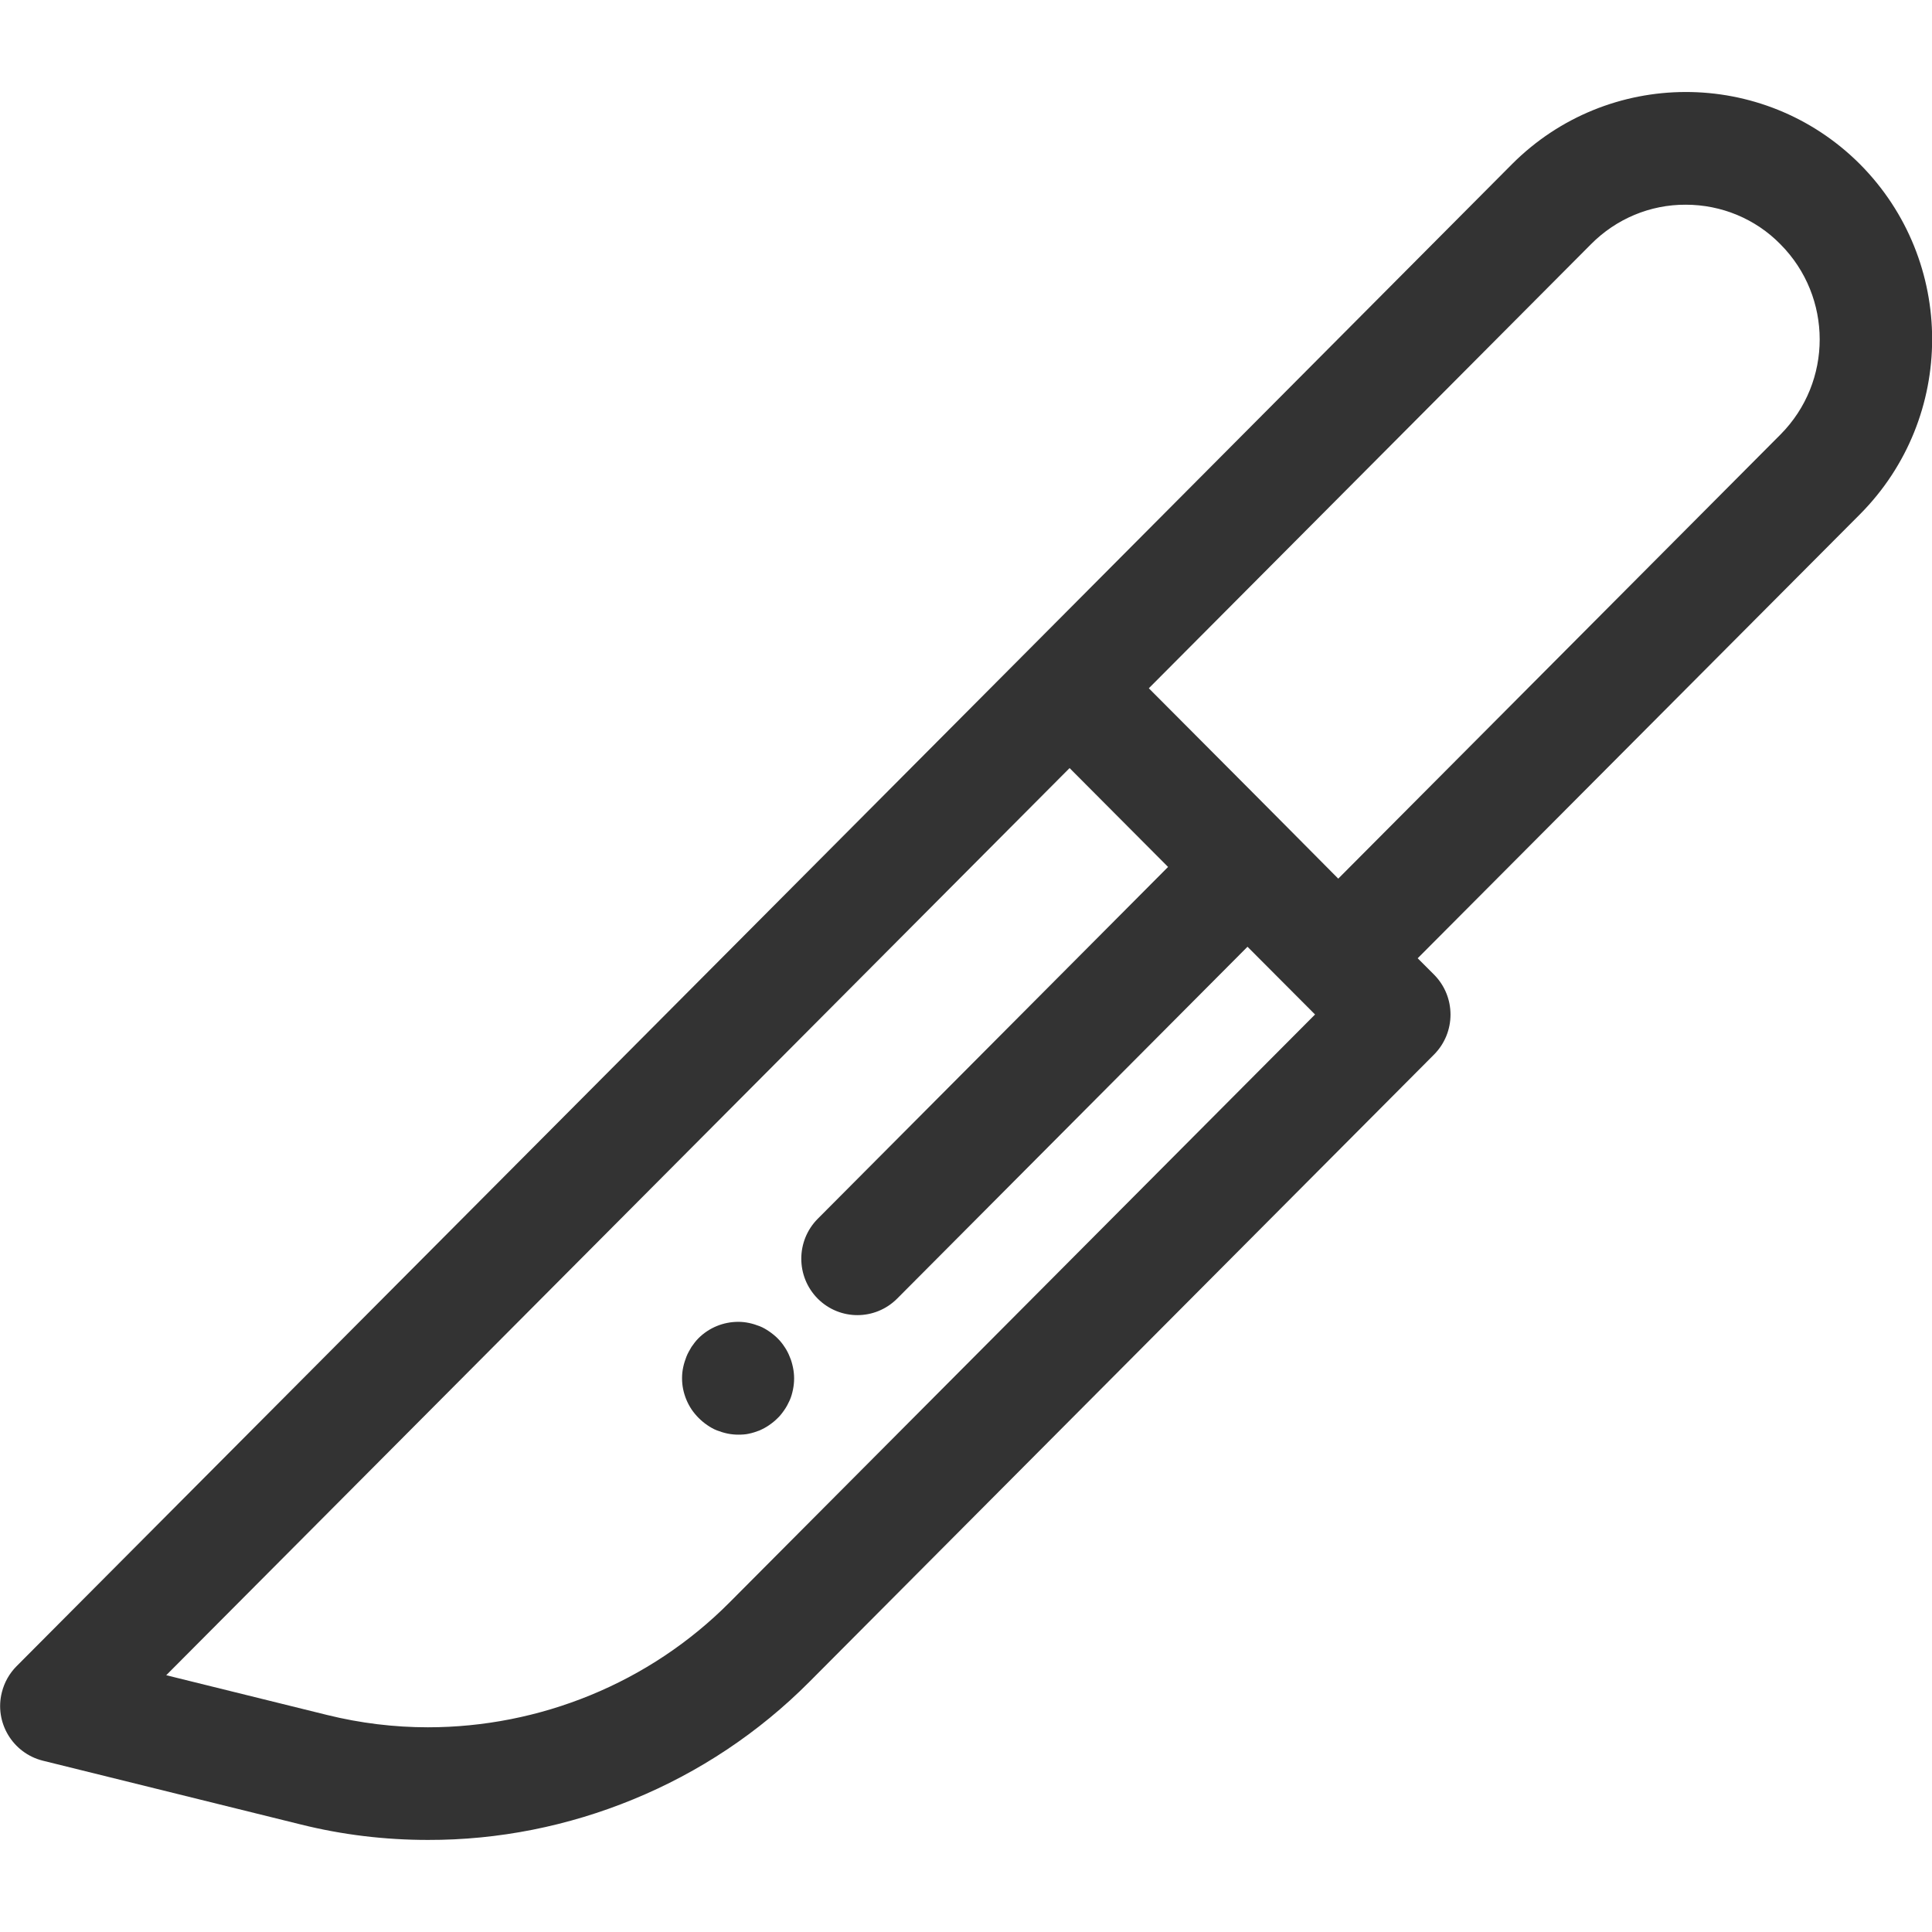 <?xml version="1.0" standalone="no"?><!DOCTYPE svg PUBLIC "-//W3C//DTD SVG 1.1//EN" "http://www.w3.org/Graphics/SVG/1.1/DTD/svg11.dtd"><svg t="1747649563656" class="icon" viewBox="0 0 1024 1024" version="1.1" xmlns="http://www.w3.org/2000/svg" p-id="5899" xmlns:xlink="http://www.w3.org/1999/xlink" width="200" height="200"><path d="M226.8 975.2c-22.7 0-45.4-2.7-67.4-8.2L22.7 933.2c-16-4-25.8-20.3-21.7-36.3 1.3-5.2 4-10 7.8-13.8l537.1-539.4L801.3 87.1c50.8-51 133.2-51.1 184.2-0.4l0.4 0.4c50.9 51.3 50.9 134.1 0 185.4L751.4 507.9l8.7 8.7c11.6 11.7 11.6 30.6 0 42.3L428.8 891.6c-26.6 26.7-58.3 47.8-93.2 62.1-34.5 14.2-71.5 21.6-108.8 21.5z m340.1-568.1L88.1 887.9l85.4 21.1c17.4 4.3 35.4 6.5 53.3 6.5 29.5 0 58.8-5.8 86.1-17 27.6-11.3 52.7-28 73.7-49.1L697 537.7l-35.8-35.9-185.7 186.5c-11.6 11.6-30.3 11.7-42 0.1l-0.1-0.1c-11.6-11.7-11.6-30.6 0-42.3l185.7-186.5-52.2-52.4z m326.6-298.6c-18.9-0.1-36.9 7.5-50.2 20.9L608.9 364.8l55.7 55.9 17.6 17.7 27.1 27.3 234.4-235.4c27.7-27.9 27.7-72.9 0-100.8-13.2-13.5-31.3-21-50.2-21zM391.3 760.4c-1.9 0-3.9-0.2-5.8-0.6-1.9-0.4-3.8-1-5.6-1.7-1.8-0.7-3.5-1.7-5.1-2.8-3.2-2.2-6-5-8.2-8.2-2.2-3.3-3.7-6.9-4.5-10.7-0.4-1.9-0.6-3.9-0.6-5.9 0-2 0.2-3.9 0.6-5.8 0.4-1.9 1-3.8 1.7-5.6 0.7-1.8 1.7-3.5 2.7-5.2 1.1-1.6 2.3-3.2 3.7-4.6 5.6-5.6 13.2-8.7 21.1-8.7 1.9 0 3.8 0.2 5.7 0.6 1.9 0.4 3.8 1 5.6 1.7 1.8 0.7 3.5 1.7 5.1 2.8 1.6 1.1 3.1 2.3 4.5 3.7 1.4 1.4 2.6 2.9 3.7 4.6 1.1 1.6 2 3.4 2.7 5.2 0.8 1.8 1.3 3.7 1.7 5.6 0.4 1.9 0.6 3.9 0.6 5.8 0 2-0.2 3.9-0.6 5.9-0.4 1.9-0.9 3.8-1.7 5.6-0.8 1.8-1.7 3.5-2.8 5.1-1.1 1.6-2.3 3.2-3.7 4.5-1.4 1.4-2.9 2.6-4.5 3.7s-3.3 2-5.1 2.8c-1.8 0.7-3.7 1.3-5.6 1.7-1.7 0.4-3.7 0.5-5.6 0.5z" fill="#333333" p-id="5900"></path></svg>